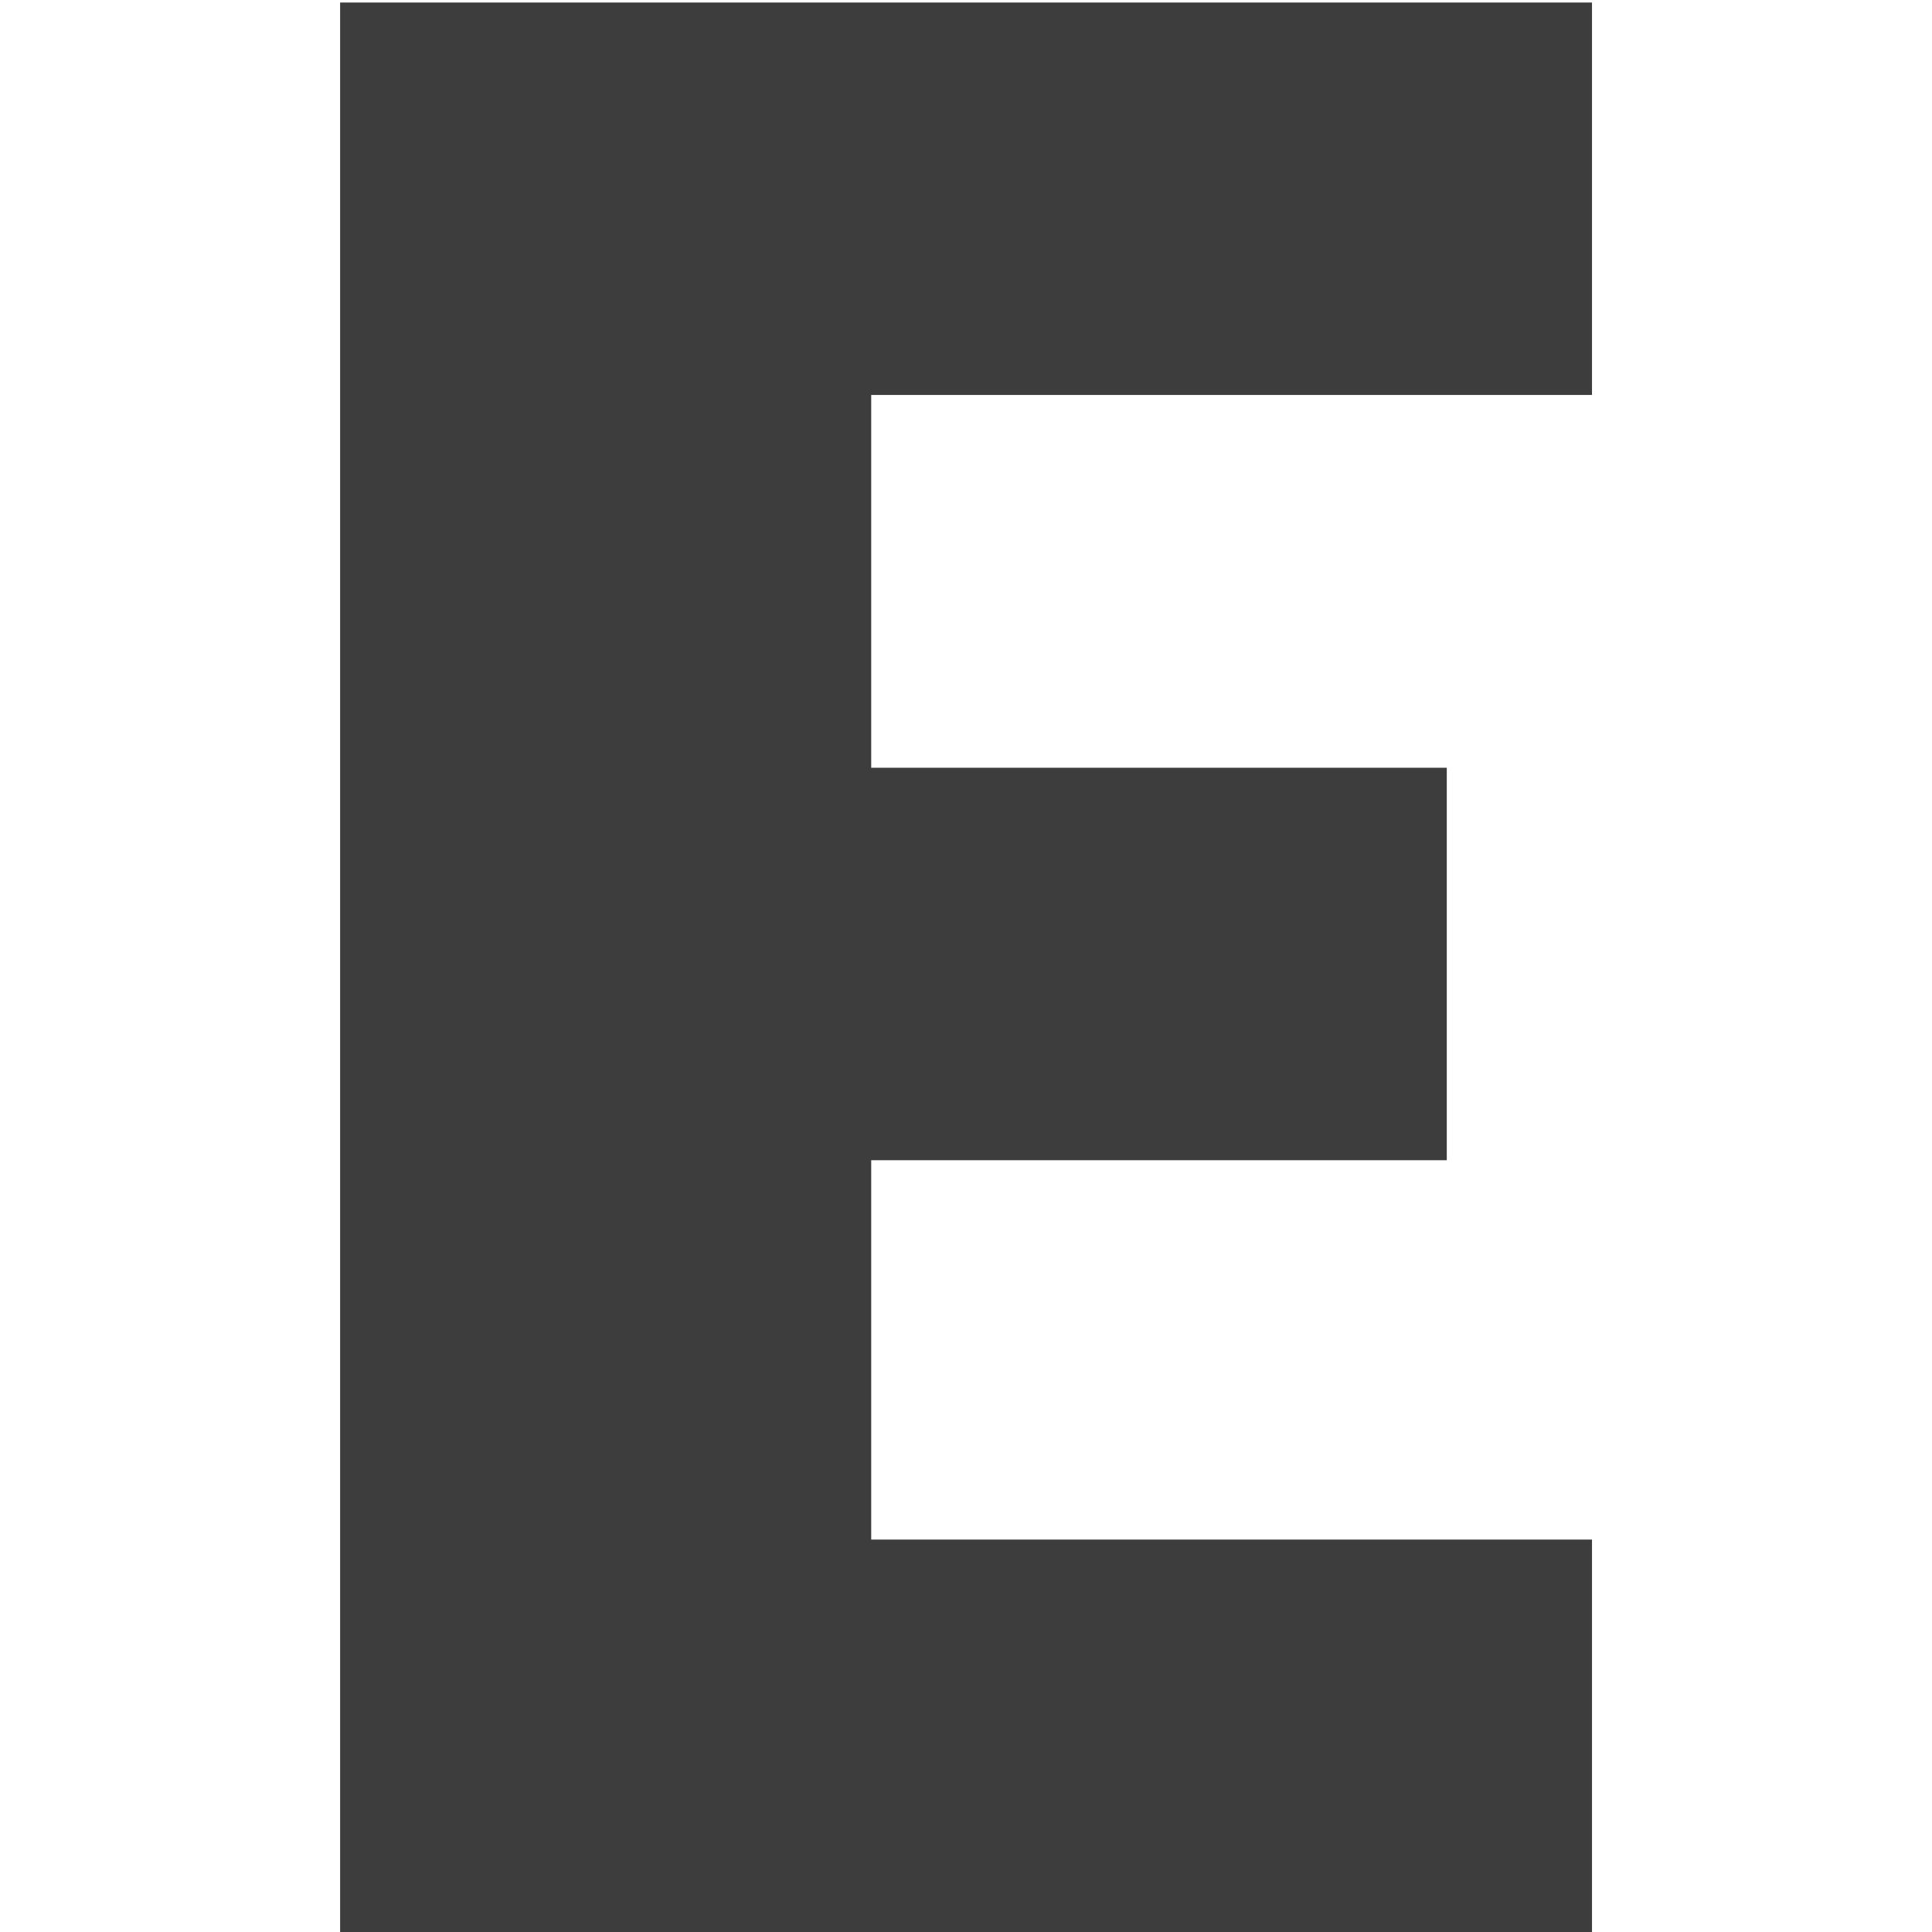 <svg width="600" height="600" viewBox="0 0 250 384" fill="none" xmlns="http://www.w3.org/2000/svg">
<path d="M58.84 78.5L106.16 31.18V180.68L82.76 152.6H220.56V230.6H82.76L106.16 202.78V353.32L58.84 306H249.42V384H0.6V0.5H249.42V78.5H58.84Z" fill="#2F2F2F" fill-opacity="0.929"/>
</svg>
